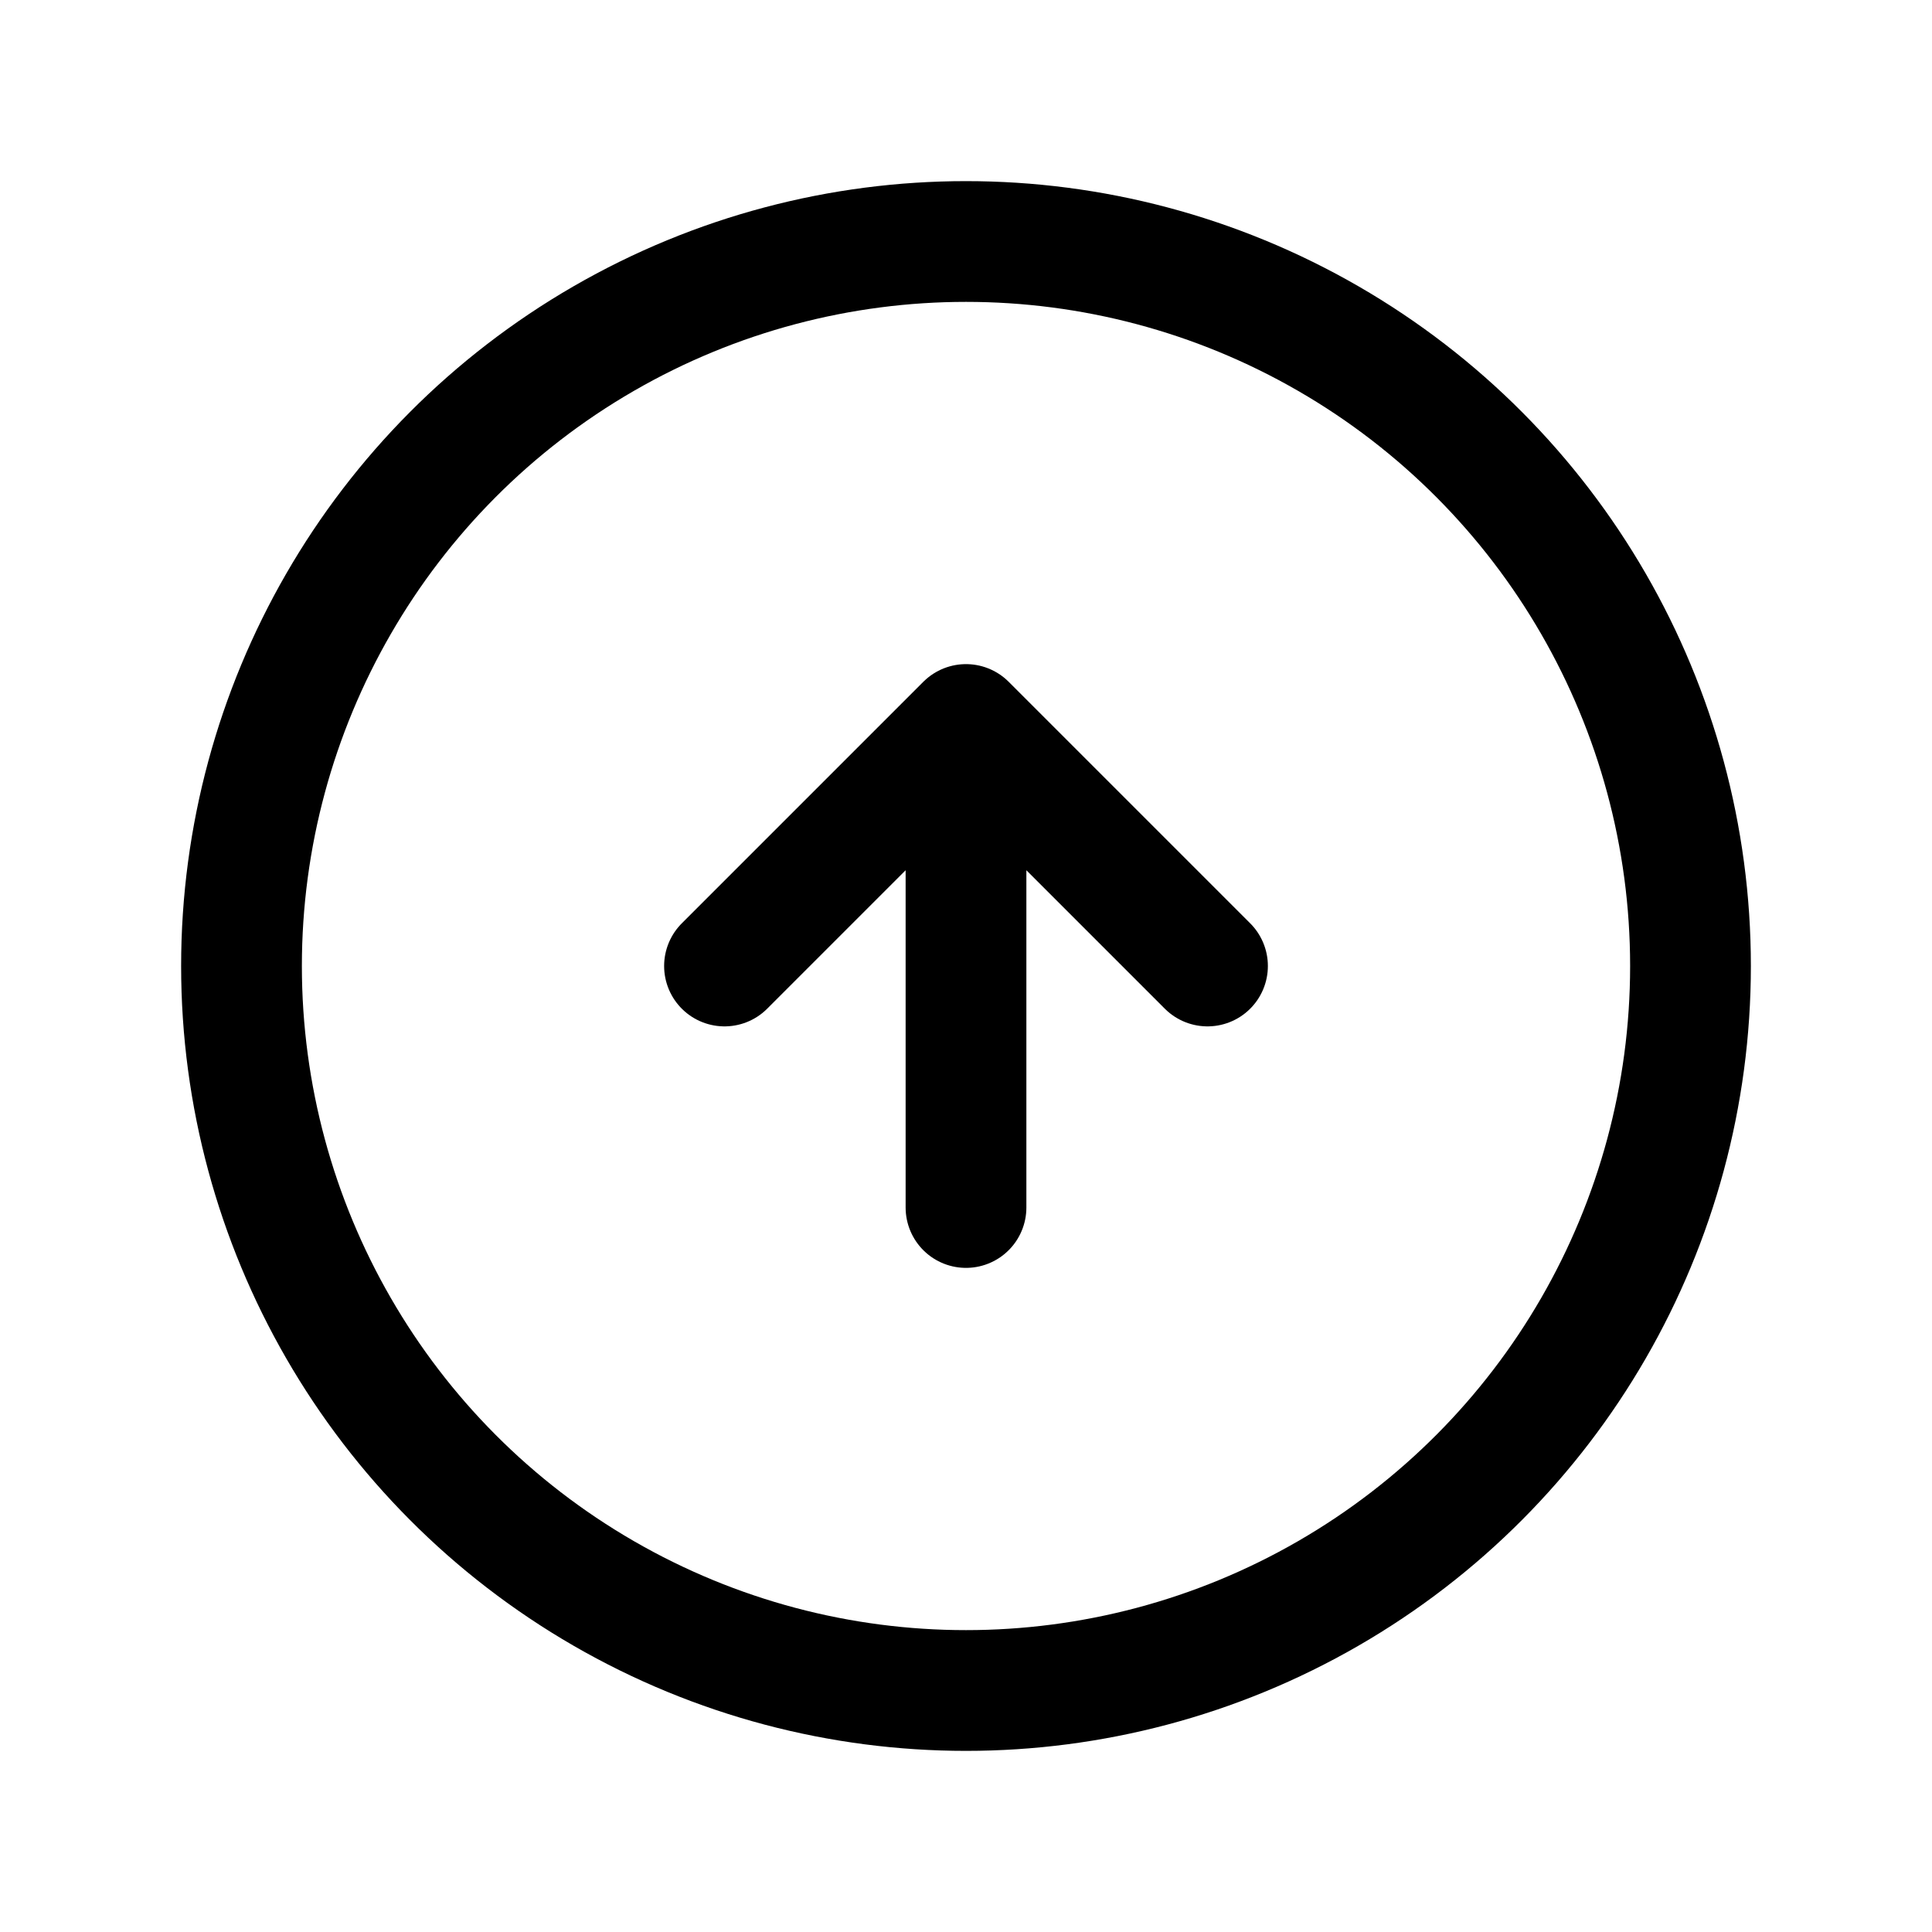 <svg xmlns="http://www.w3.org/2000/svg" xmlns:xlink="http://www.w3.org/1999/xlink" width="24" height="24" viewBox="0 0 24 24"><g fill="none" stroke="currentColor" stroke-linecap="round" stroke-linejoin="round" stroke-width="1.5"><circle cx="12" cy="12" r="9"/><path d="m15 12l-3-3m0 0l-3 3m3-3v6"/></g></svg>